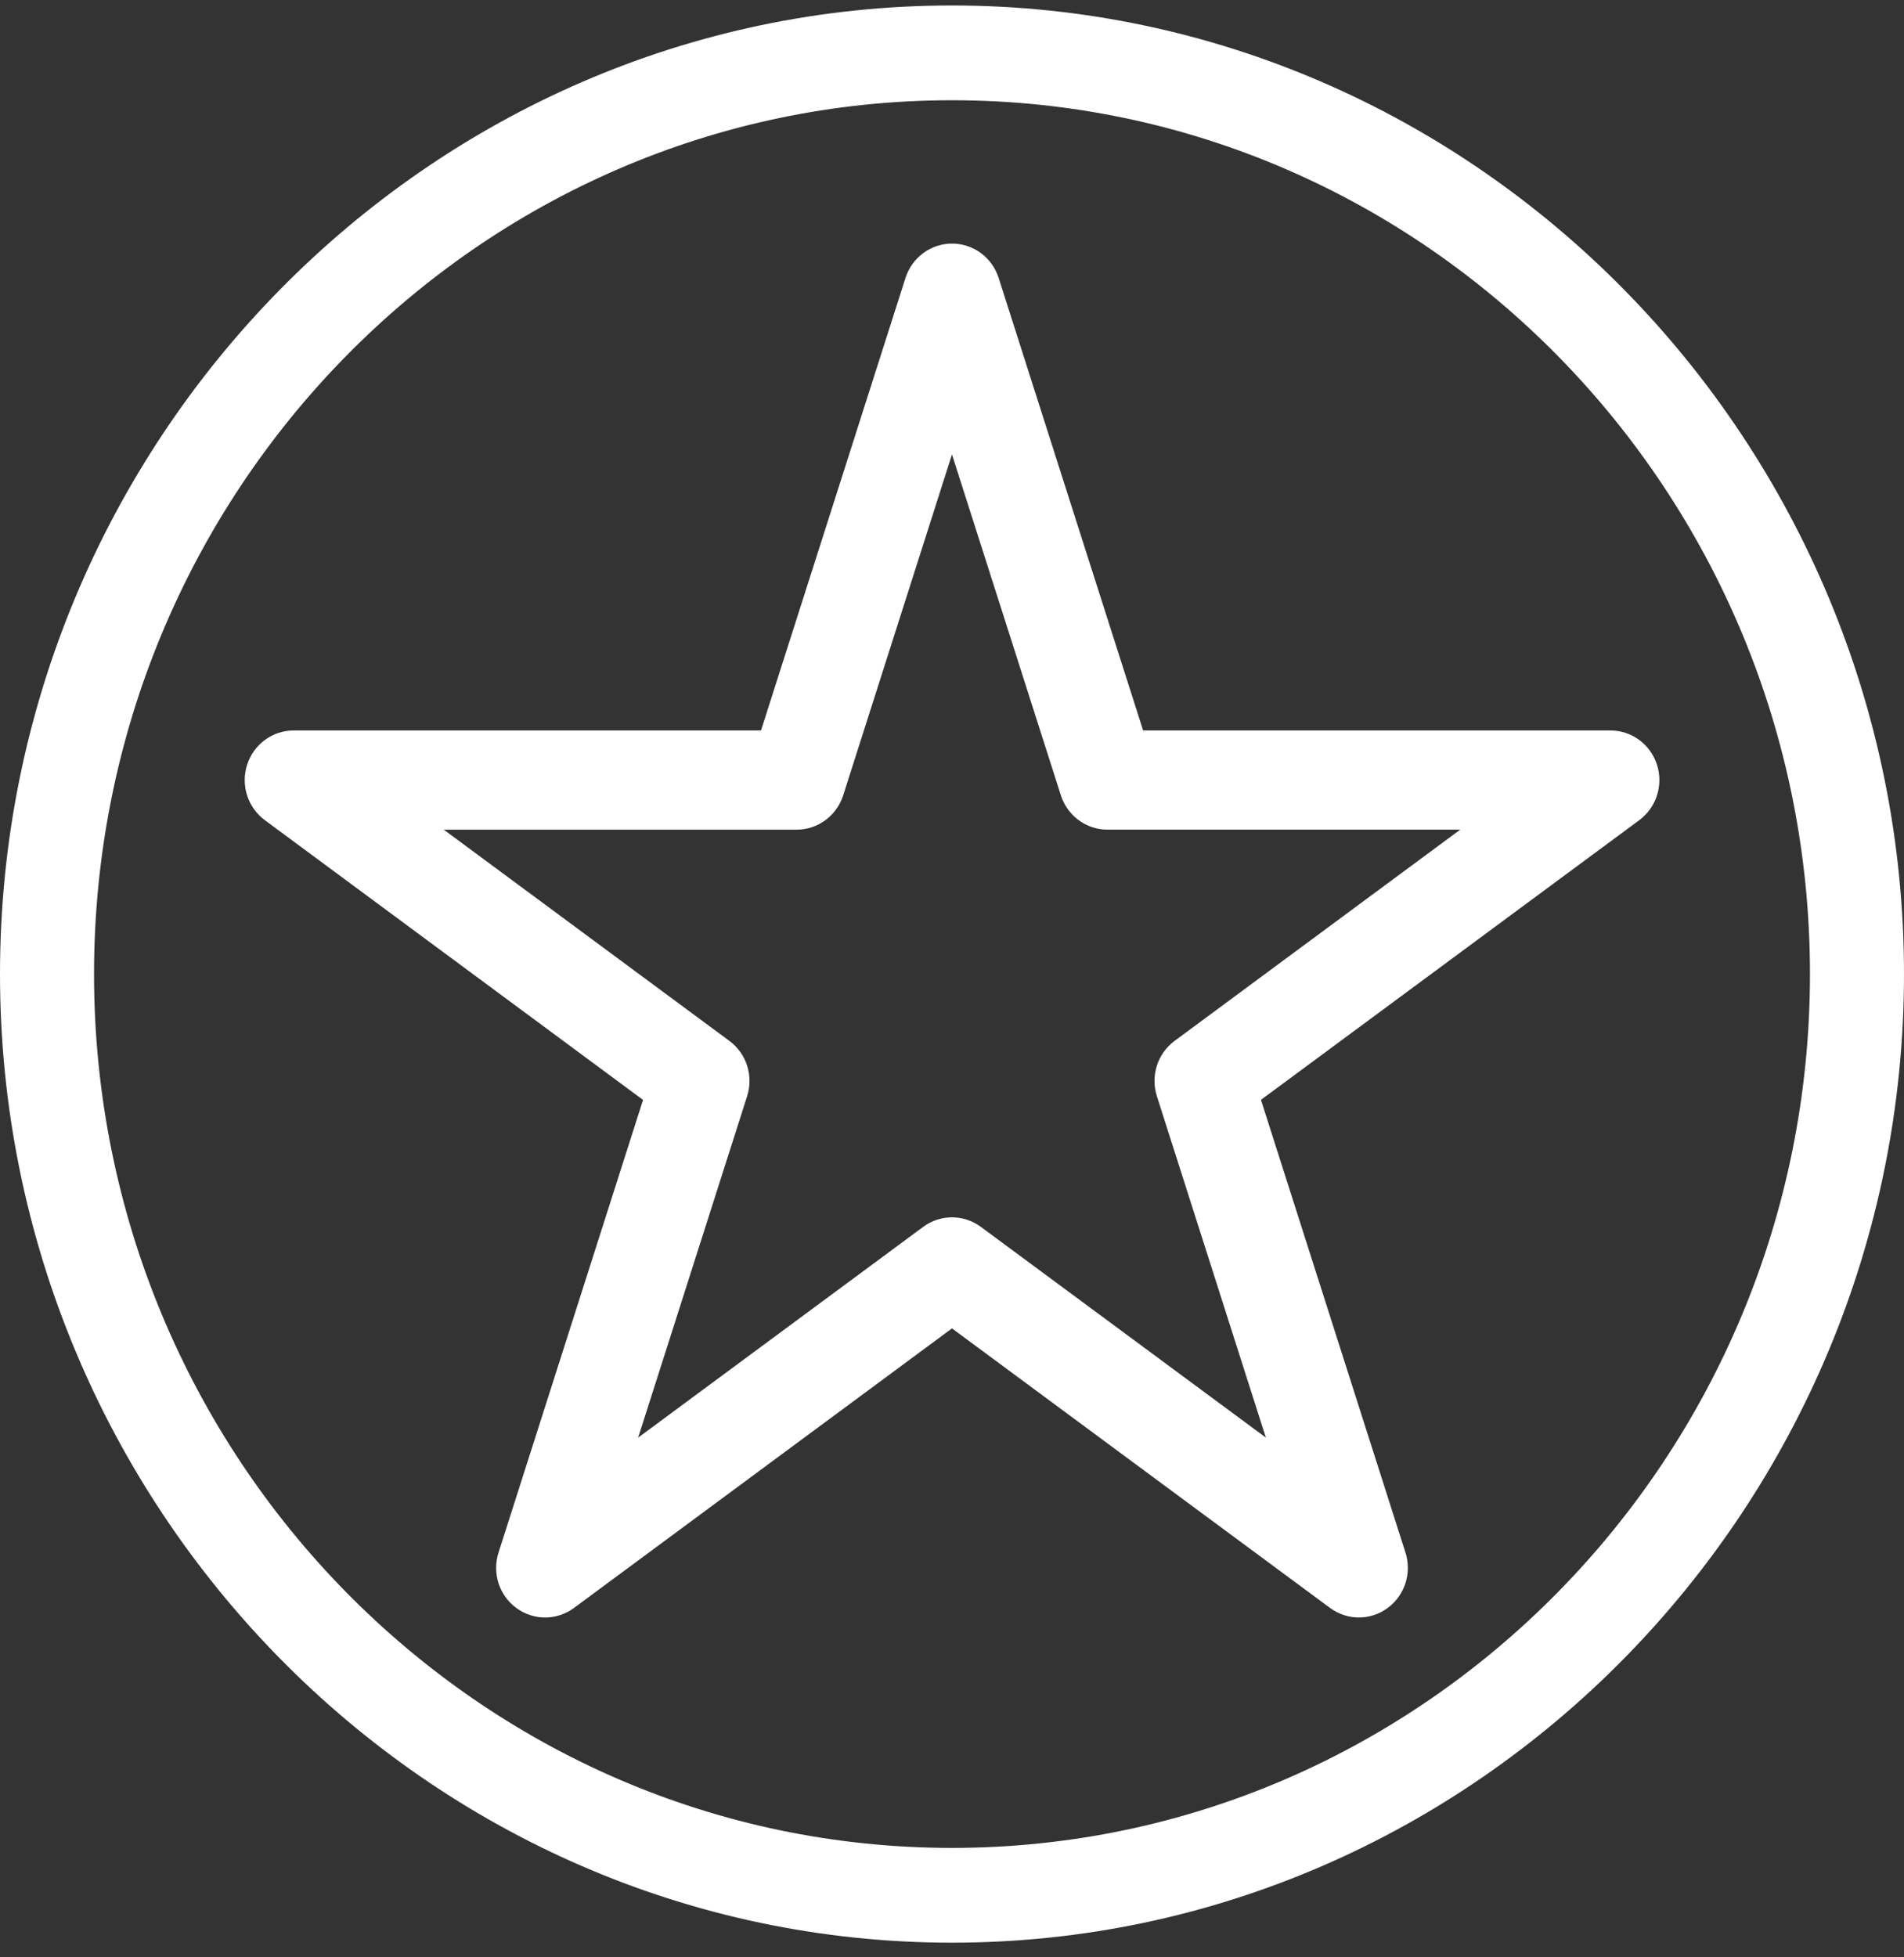<svg width="72" height="74" viewBox="0 0 72 74" fill="none" xmlns="http://www.w3.org/2000/svg">
<rect x="0" y="0" width="72" height="74" fill="#333333" stroke="none"/>
<path d="M36 2.79C54.441 2.79 69.444 18.059 69.444 36.826C69.444 55.594 54.441 70.863 36 70.863C17.559 70.863 2.556 55.594 2.556 36.826C2.556 18.059 17.559 2.79 36 2.79ZM36 1.207C16.75 1.207 1 17.235 1 36.826C1 56.417 16.75 72.446 36 72.446C55.25 72.446 71 56.417 71 36.826C71 17.235 55.25 1.207 36 1.207Z" fill="white" stroke="white" stroke-width="2"/>
<path d="M51.387 60.651C51.108 60.651 50.83 60.564 50.592 60.388L35.999 49.6L21.409 60.388C20.934 60.74 20.293 60.74 19.819 60.388C19.344 60.039 19.147 59.417 19.328 58.851L24.902 41.394L10.311 30.605C9.837 30.254 9.639 29.633 9.82 29.067C10.002 28.5 10.521 28.116 11.106 28.116H29.143L34.717 10.66C34.898 10.093 35.417 9.709 36.002 9.709C36.588 9.709 37.107 10.093 37.288 10.66L42.862 28.116H60.898C61.485 28.116 62.003 28.5 62.184 29.067C62.365 29.633 62.166 30.254 61.693 30.605L47.098 41.392L52.672 58.85C52.853 59.416 52.655 60.037 52.181 60.387C51.944 60.564 51.665 60.651 51.387 60.651ZM35.999 46.523C36.278 46.523 36.558 46.609 36.794 46.786L48.815 55.672L44.224 41.291C44.043 40.725 44.242 40.103 44.715 39.754L56.736 30.866H41.879C41.292 30.866 40.774 30.482 40.593 29.916L35.999 15.536L31.409 29.917C31.227 30.484 30.708 30.867 30.123 30.867H15.264L27.285 39.755C27.76 40.105 27.957 40.727 27.776 41.292L23.185 55.673L35.206 46.787C35.441 46.611 35.721 46.523 35.999 46.523Z" fill="white" stroke="white"/>
</svg>
